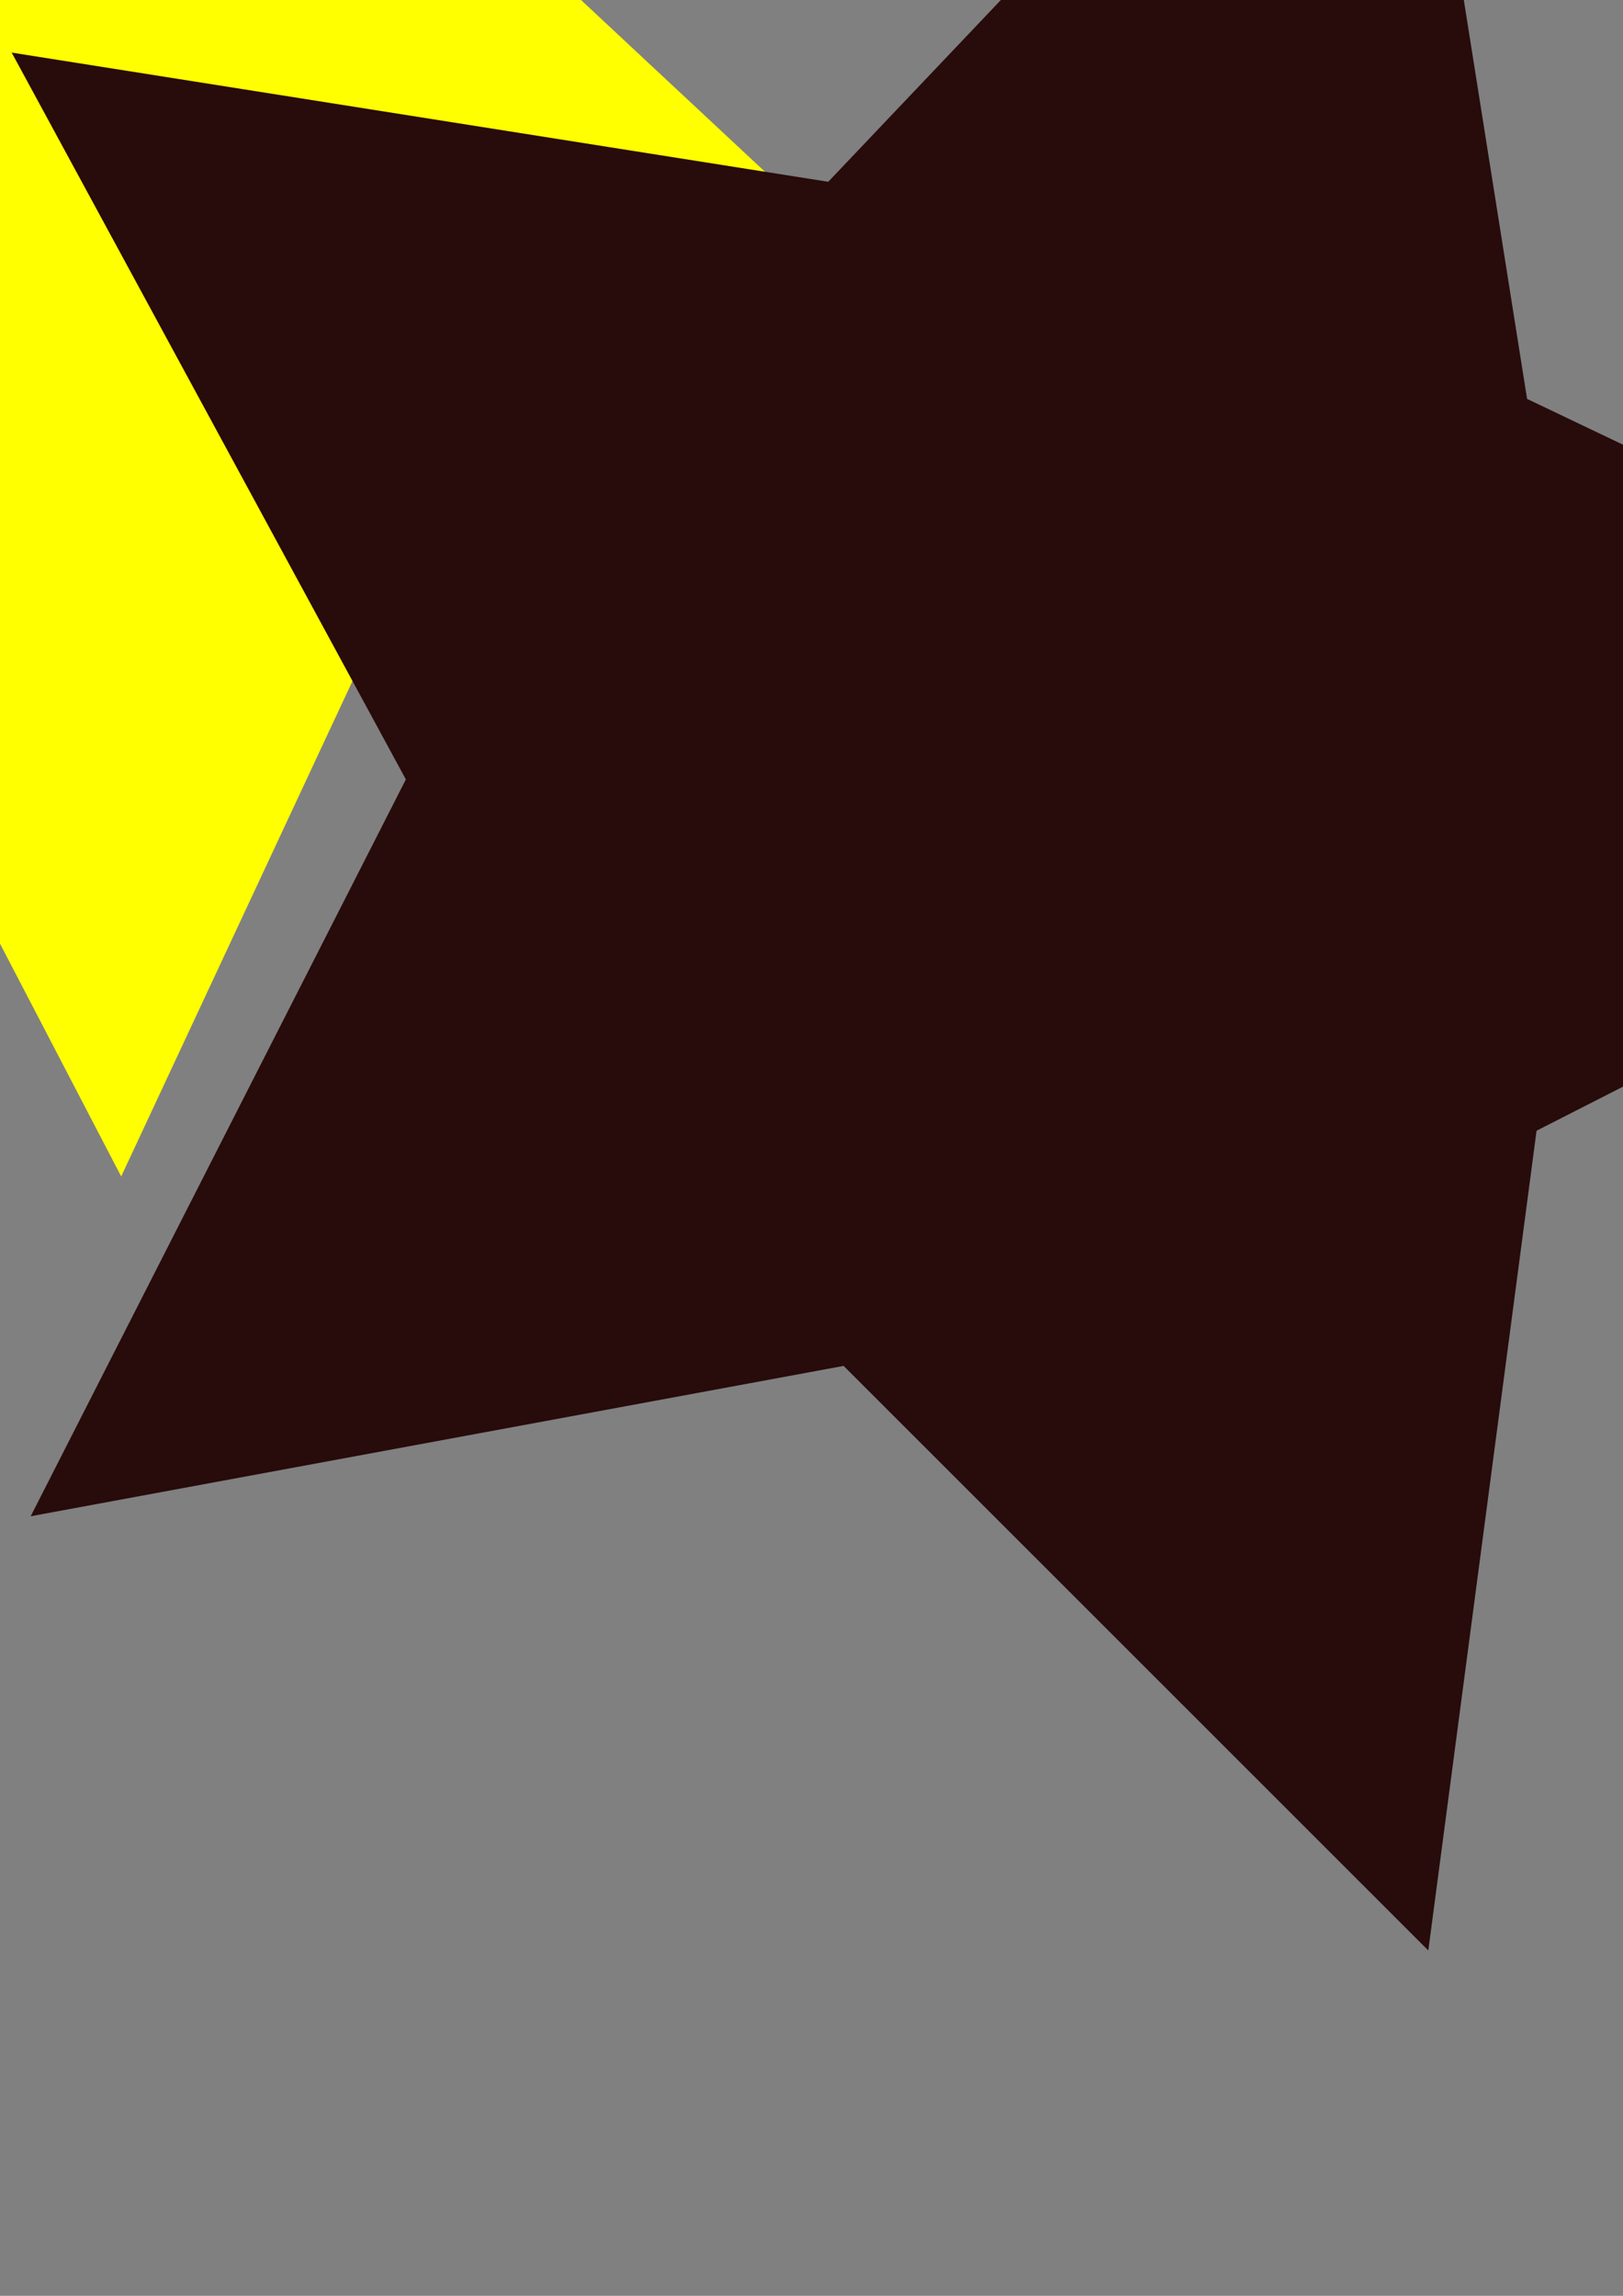 <?xml version="1.0" encoding="UTF-8" standalone="no"?>
<svg
   xmlns:dc="http://purl.org/dc/elements/1.1/"
   xmlns:cc="http://creativecommons.org/ns#"
   xmlns:rdf="http://www.w3.org/1999/02/22-rdf-syntax-ns#"
   xmlns:svg="http://www.w3.org/2000/svg"
   xmlns="http://www.w3.org/2000/svg"
   xmlns:sodipodi="http://sodipodi.sourceforge.net/DTD/sodipodi-0.dtd"
   xmlns:inkscape="http://www.inkscape.org/namespaces/inkscape"
   width="210mm"
   height="297mm"
   viewBox="0 0 210 297"
   version="1.1"
   id="svg8"
   inkscape:version="1.0.1 (3bc2e813f5, 2020-09-07)"
   sodipodi:docname="dibujo.svg">
  <rect x="0" y="0" width="210" height="297" fill="#808080" stroke="none"/>
  <defs
     id="defs2" />
  <sodipodi:namedview
     id="base"
     pagecolor="#ffffff"
     bordercolor="#666666"
     borderopacity="1.0"
     inkscape:pageopacity="0.0"
     inkscape:pageshadow="2"
     inkscape:zoom="0.35"
     inkscape:cx="400"
     inkscape:cy="560"
     inkscape:document-units="mm"
     inkscape:current-layer="layer1"
     inkscape:document-rotation="0"
     showgrid="false"
     inkscape:window-width="2560"
     inkscape:window-height="1373"
     inkscape:window-x="-9"
     inkscape:window-y="-9"
     inkscape:window-maximized="1" />
  <g
     inkscape:label="Capa 1"
     inkscape:groupmode="layer"
     id="layer1">
    <path
       sodipodi:type="star"
       style="fill:#ffff00;fill-rule:evenodd;stroke-width:0.265"
       id="path10"
       sodipodi:sides="5"
       sodipodi:cx="12.851191"
       sodipodi:cy="21.166666"
       sodipodi:r1="131.05695"
       sodipodi:r2="65.528465"
       sodipodi:arg1="0.29256177"
       sodipodi:arg2="0.9208803"
       inkscape:flatsided="false"
       inkscape:rounded="0"
       inkscape:randomized="0"
       d="M 138.339,58.964 52.504,73.336 15.681,152.193 -24.512,75 -110.888,64.348 -49.893,2.268 -66.454,-83.172 11.436,-44.347 87.577,-86.5 74.721,-0.424 Z"
       inkscape:transform-center-x="-0.8746051"
       inkscape:transform-center-y="11.680106" />
    <path
       sodipodi:type="star"
       style="fill:#280b0b;fill-rule:evenodd;stroke-width:0.265"
       id="path12"
       sodipodi:sides="5"
       sodipodi:cx="133.04761"
       sodipodi:cy="99.785715"
       sodipodi:r1="161.08173"
       sodipodi:r2="80.540863"
       sodipodi:arg1="-2.5262531"
       sodipodi:arg2="-1.8979346"
       inkscape:flatsided="false"
       inkscape:rounded="0"
       inkscape:randomized="0"
       d="M 1.512,6.804 107.167,23.516 180.832,-54.045 197.587,51.603 294.116,97.695 198.815,146.277 184.809,252.325 109.155,176.701 3.97,196.151 52.514,100.831 Z"
       inkscape:transform-center-x="-14.766221"
       inkscape:transform-center-y="-0.64603832" />
  </g>
</svg>
